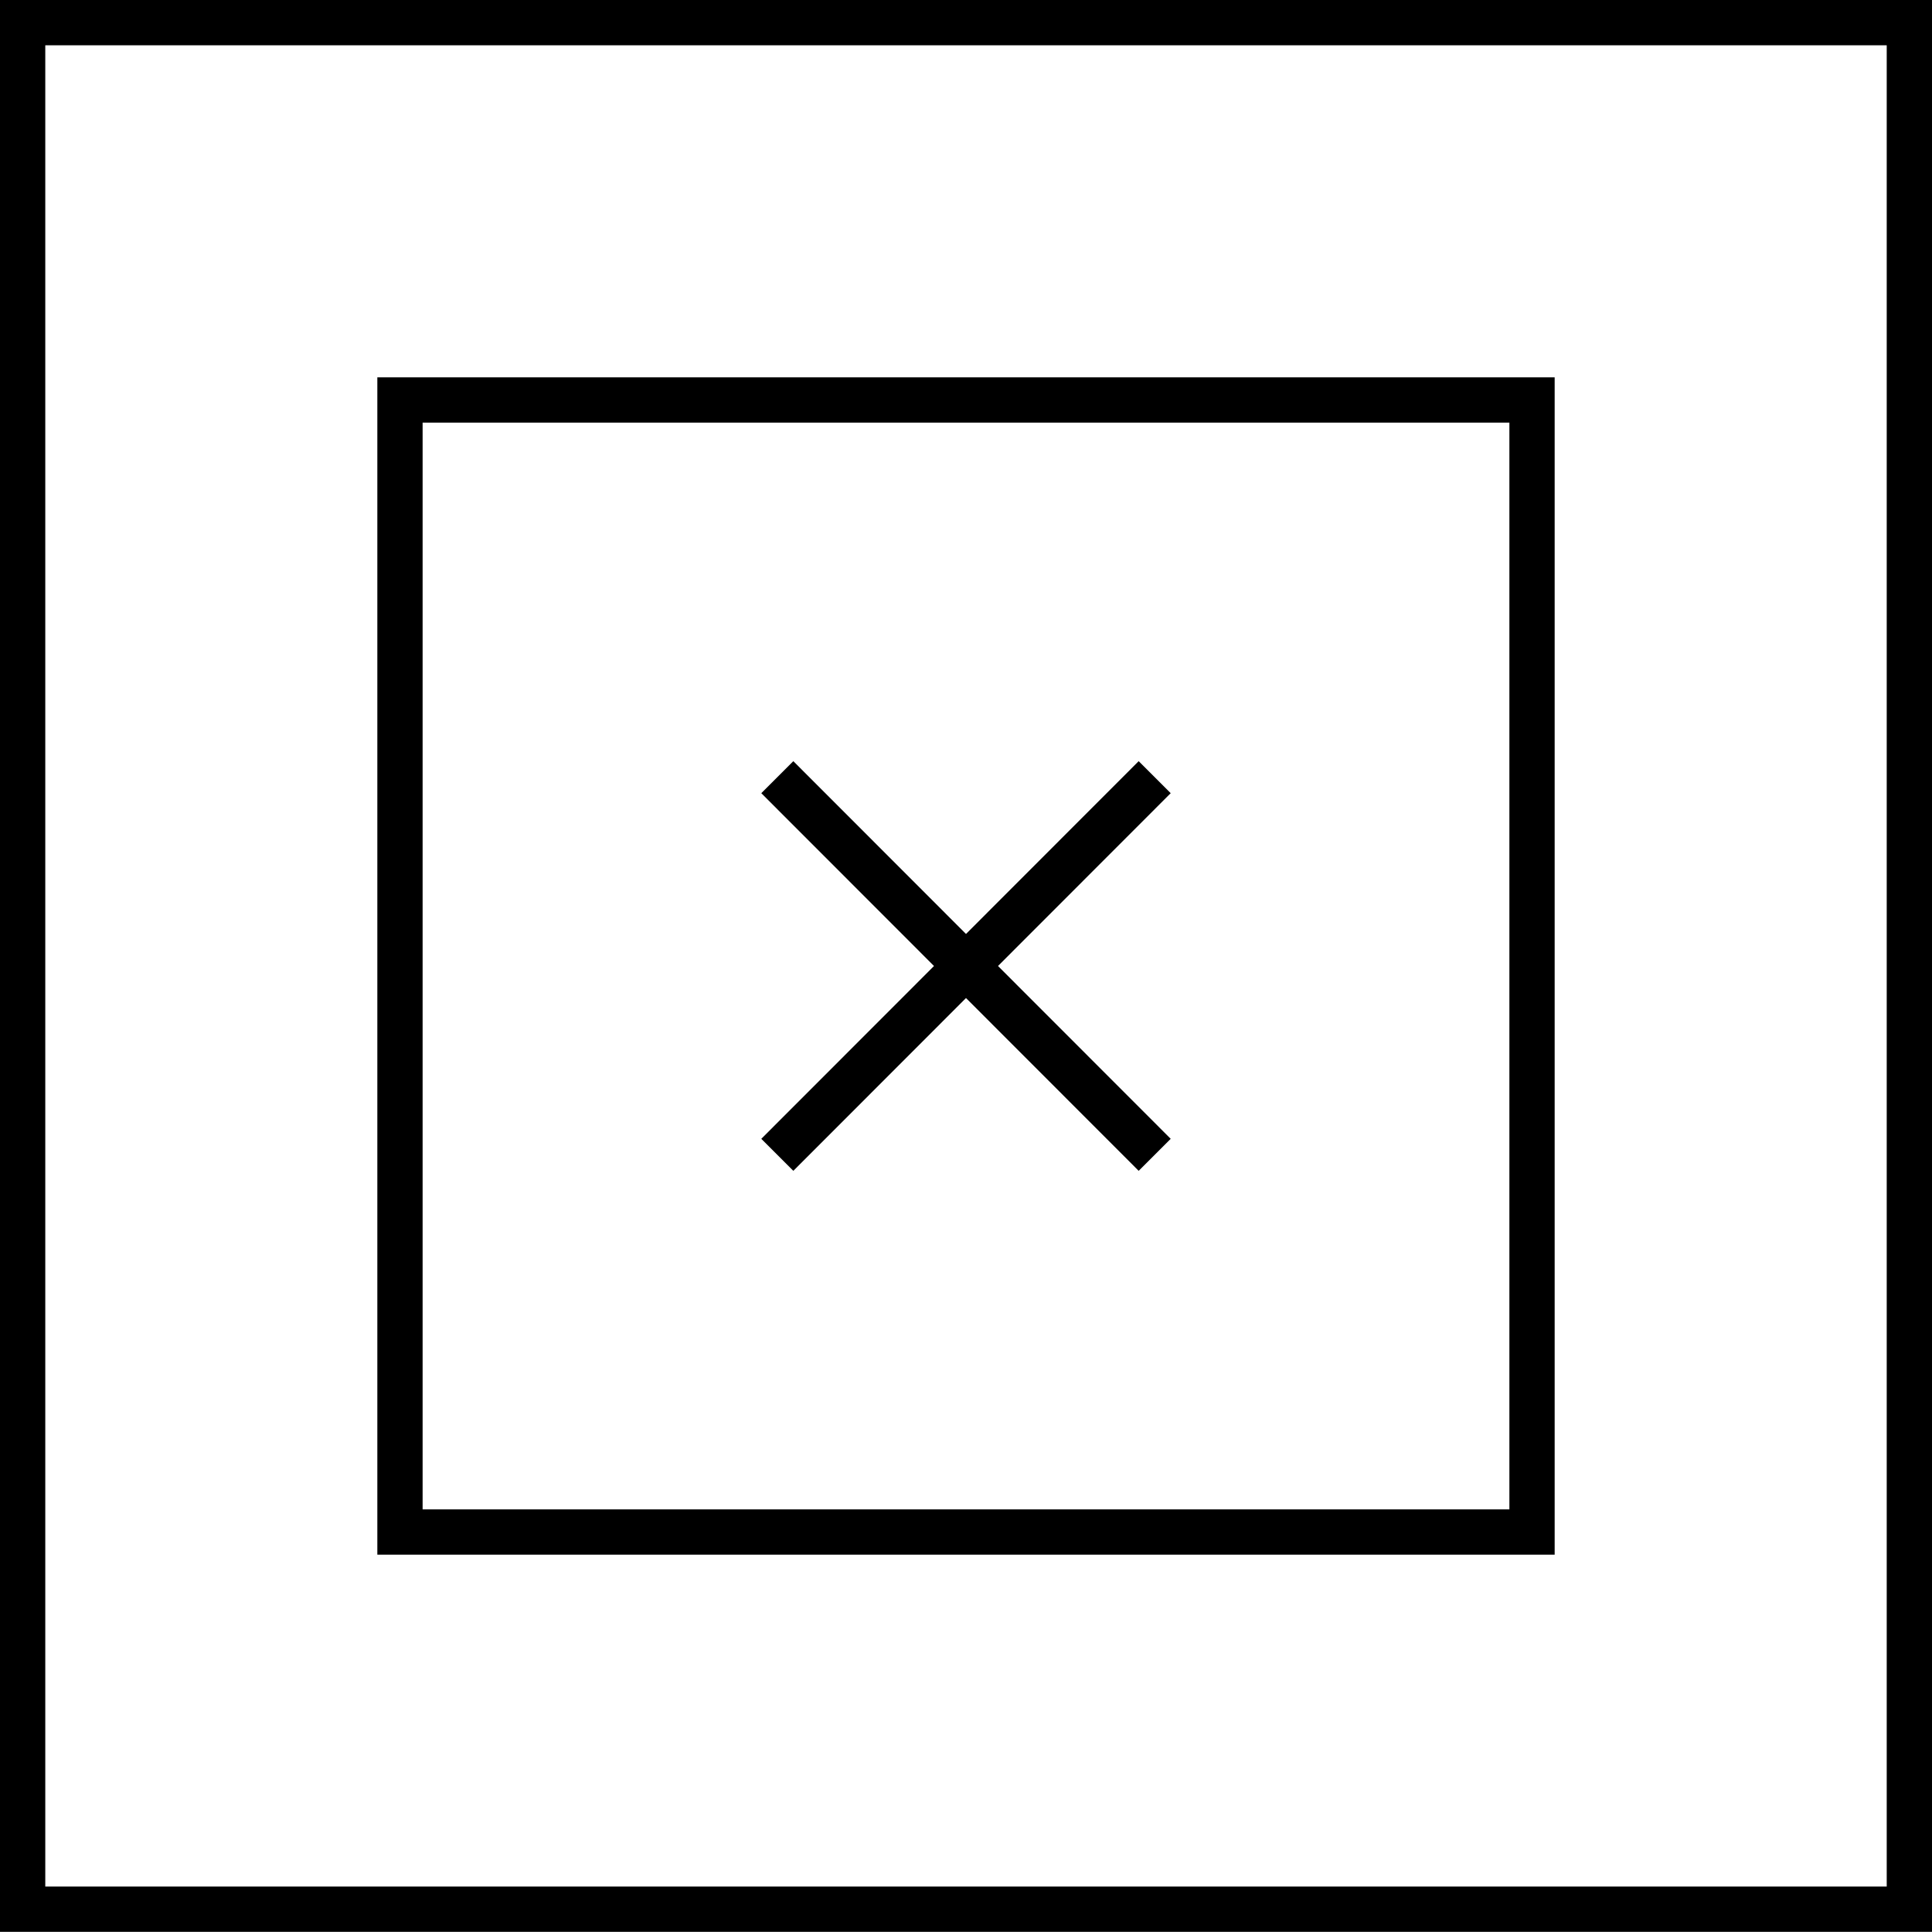 <svg xmlns="http://www.w3.org/2000/svg" viewBox="0 0 42.666 42.663">
  <path d="M127.083,1014.58l8.334,8.34m0-8.34-8.334,8.34m-8.333-16.67h25v25h-25Zm-8.333-8.333h41.666v41.663H110.417Z" transform="translate(-109.917 -997.417)" fill="none" stroke="currentColor" stroke-miterlimit="10" stroke-width="1"/>
</svg>
